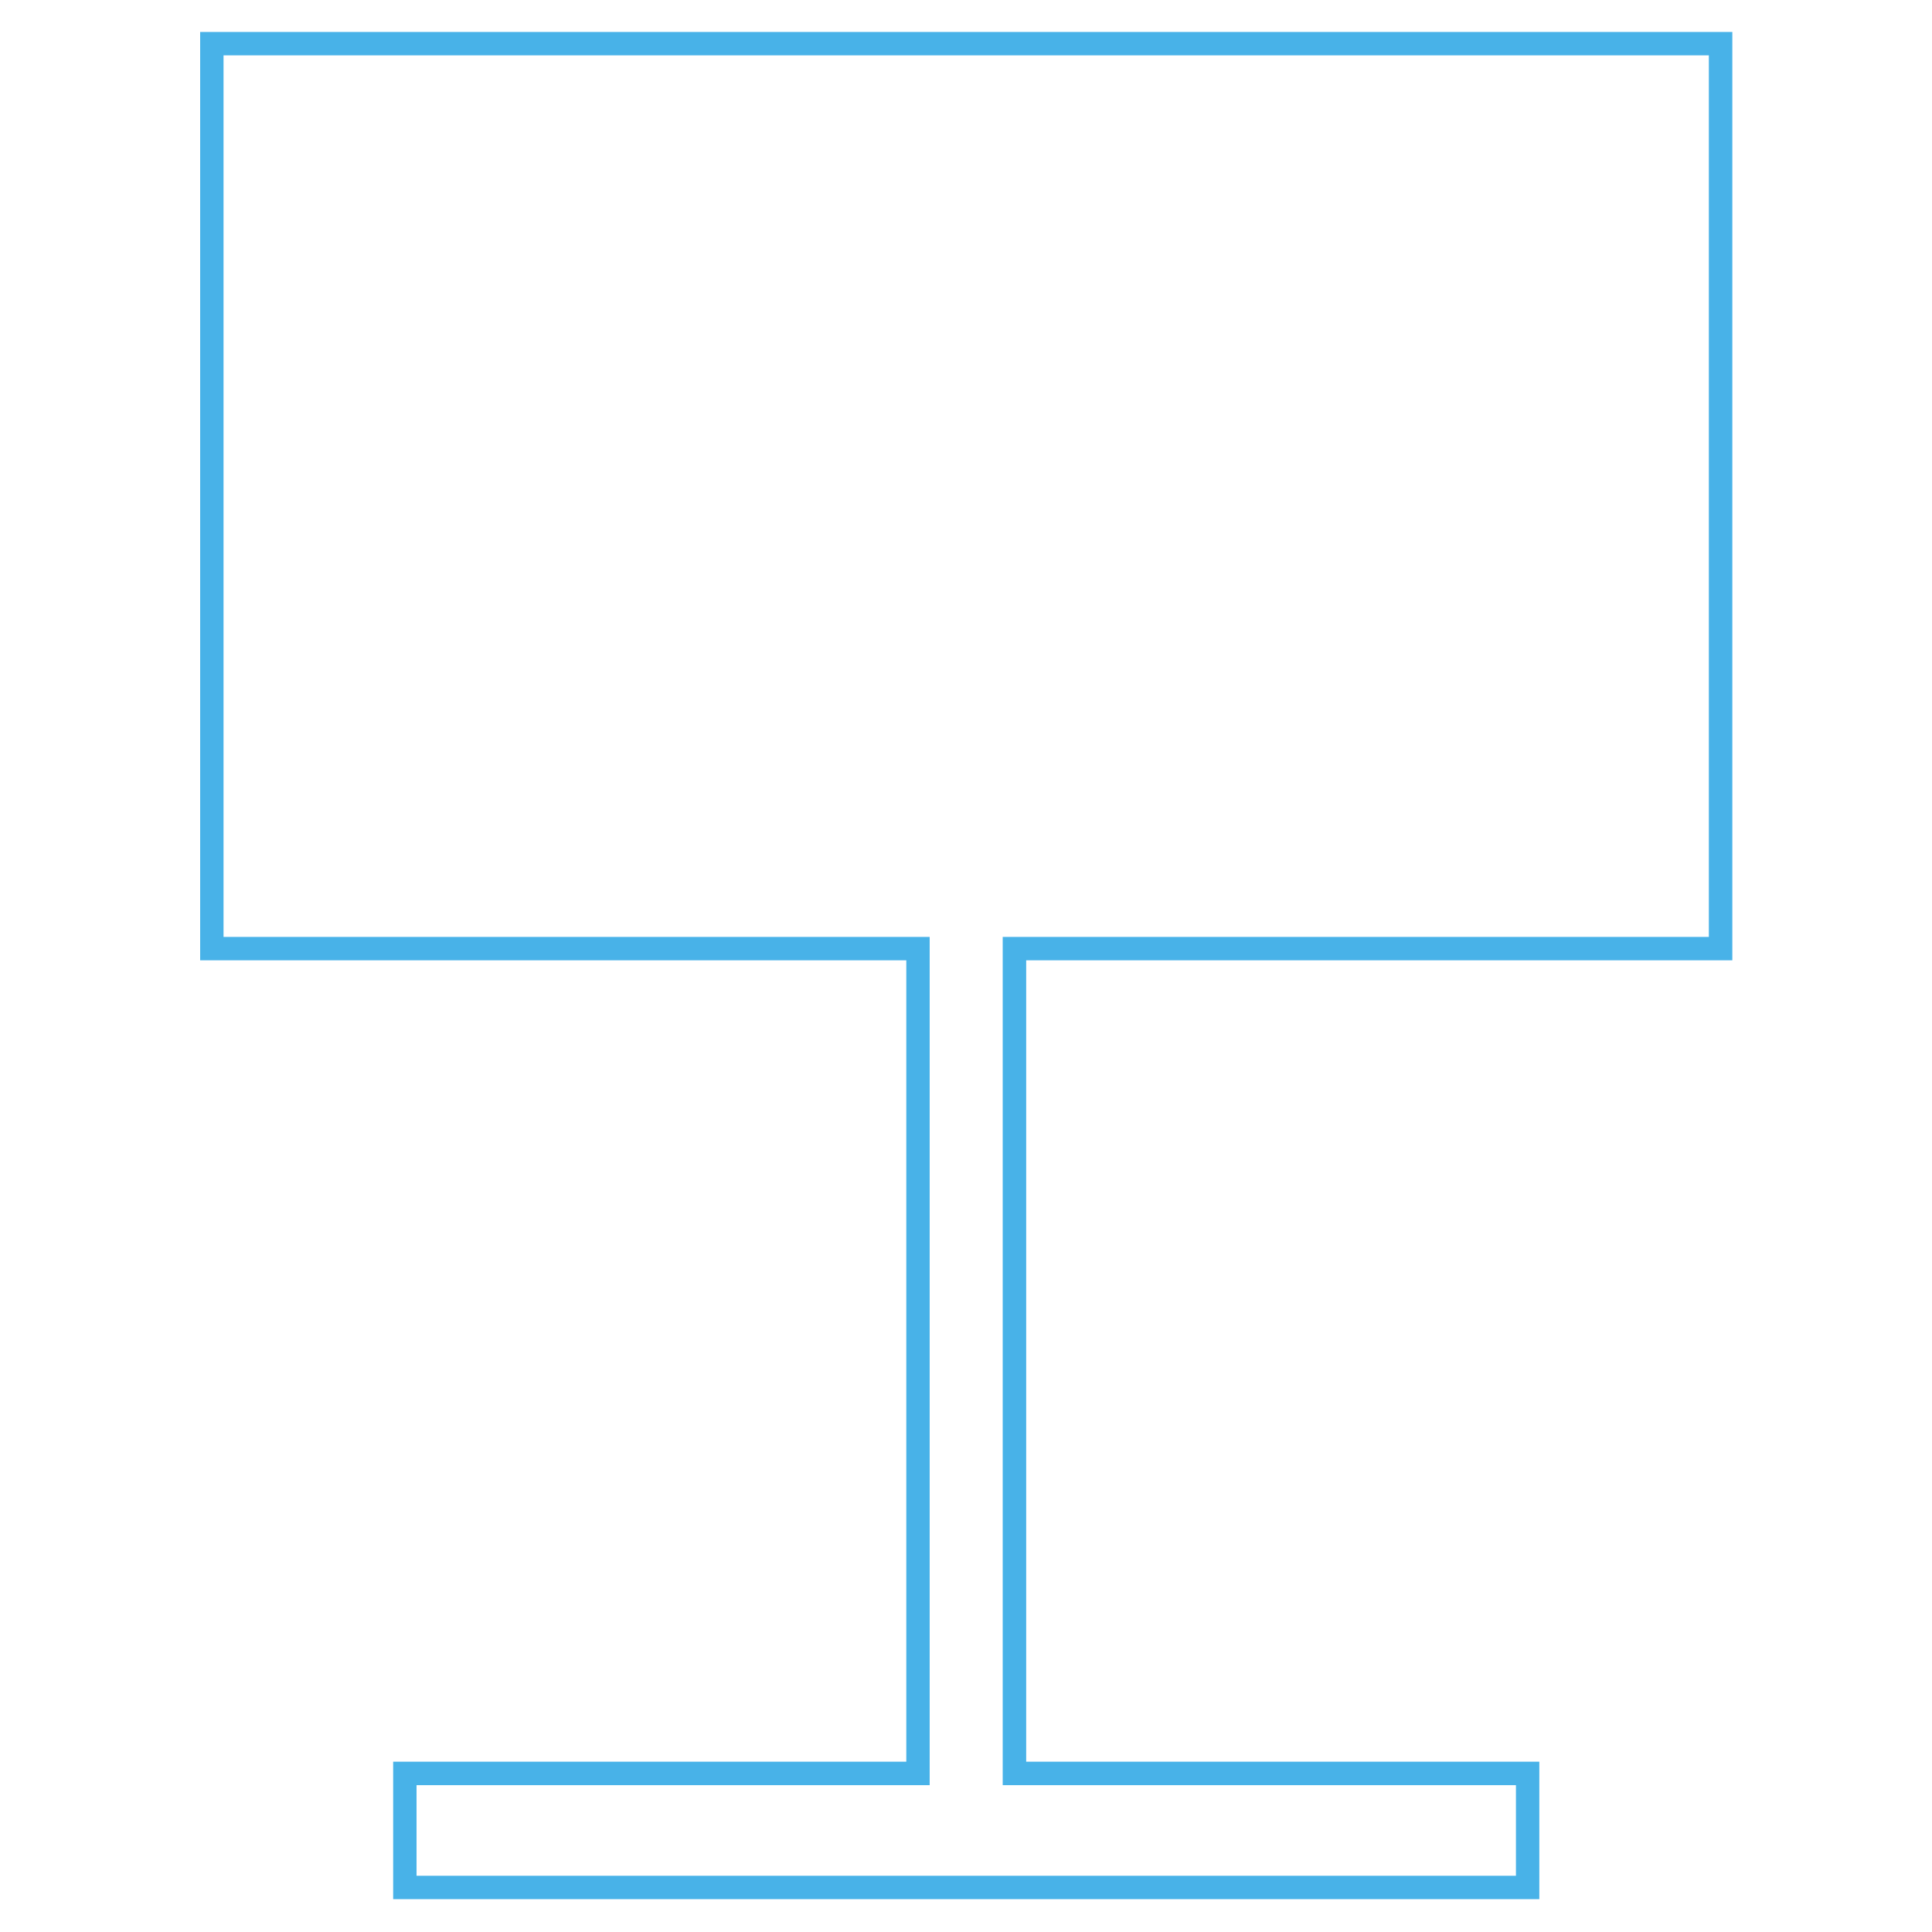 <?xml version="1.0" encoding="utf-8"?>
<!-- Generator: Adobe Illustrator 21.1.0, SVG Export Plug-In . SVG Version: 6.00 Build 0)  -->
<svg version="1.1" id="Layer_1" xmlns="http://www.w3.org/2000/svg" xmlns:xlink="http://www.w3.org/1999/xlink" x="0px" y="0px"
	 viewBox="0 0 2000 2000" style="enable-background:new 0 0 2000 2000;" xml:space="preserve">
<style type="text/css">
	.st0{fill:#48B2E8;}
</style>
<path class="st0" d="M1793.3,994.1v-961H207.2v961h731v829.6H407V1966h1186.5v-142.3h-531.2V994.1H1793.3z M1569.3,1848v93.8H431.2
	V1848h531.2V969.9h-731V57.3h1537.6v912.6h-731V1848H1569.3z"/>
</svg>
